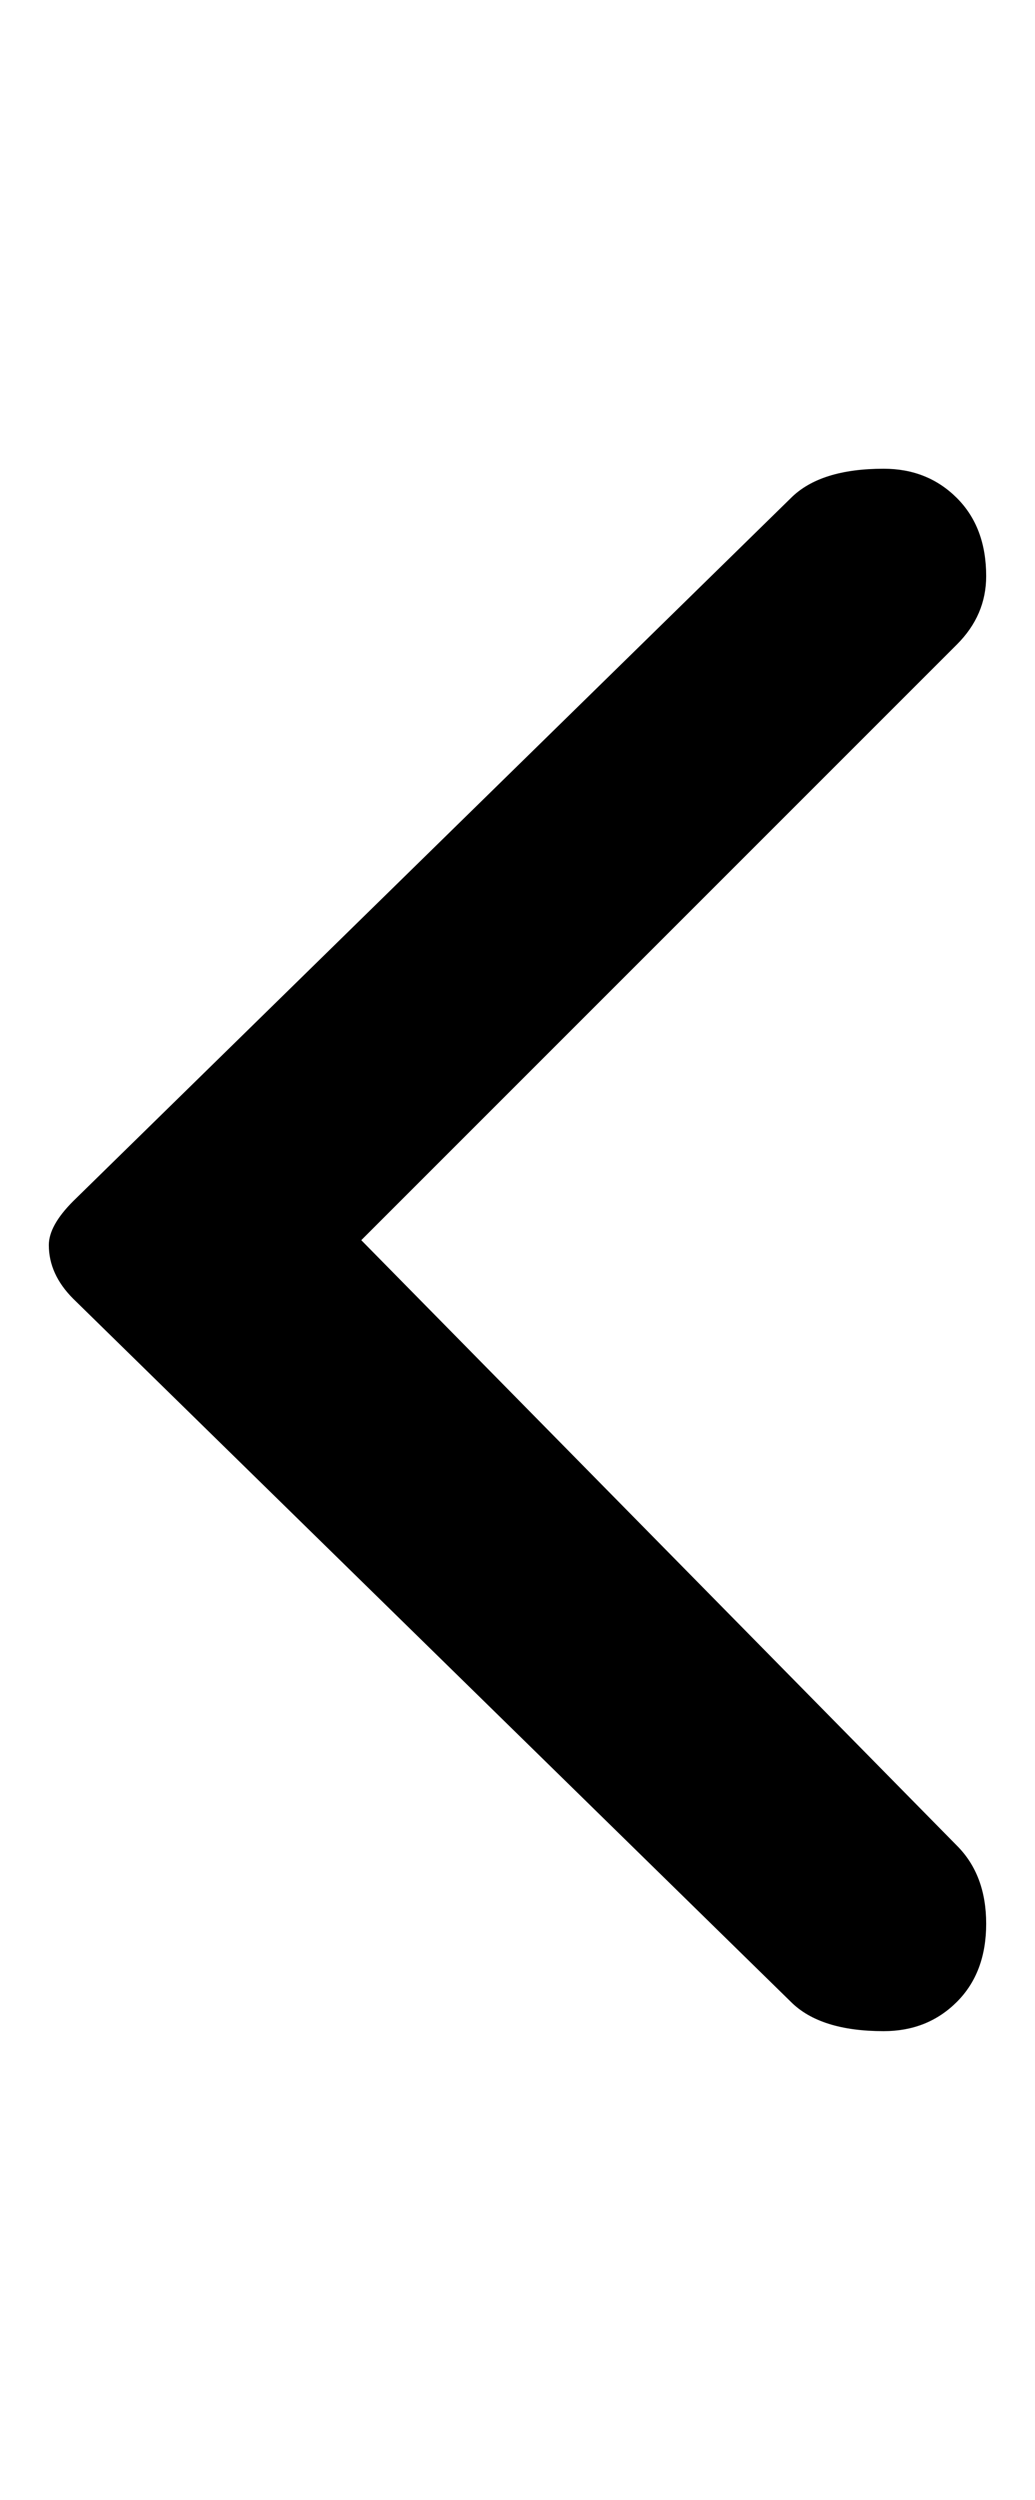 <?xml version="1.0" standalone="no"?>
<!DOCTYPE svg PUBLIC "-//W3C//DTD SVG 1.1//EN" "http://www.w3.org/Graphics/SVG/1.1/DTD/svg11.dtd" >
<svg xmlns="http://www.w3.org/2000/svg" xmlns:xlink="http://www.w3.org/1999/xlink" version="1.1" viewBox="-10 0 212 512">
   <path fill="currentColor"
d="M152 102q6 -6 19 -6q9 0 15 6t6 16q0 8 -6 14l-122 122l122 124q6 6 6 16t-6 16t-15 6q-13 0 -19 -6l-147 -144q-5 -5 -5 -11q0 -4 5 -9z" />
</svg>
